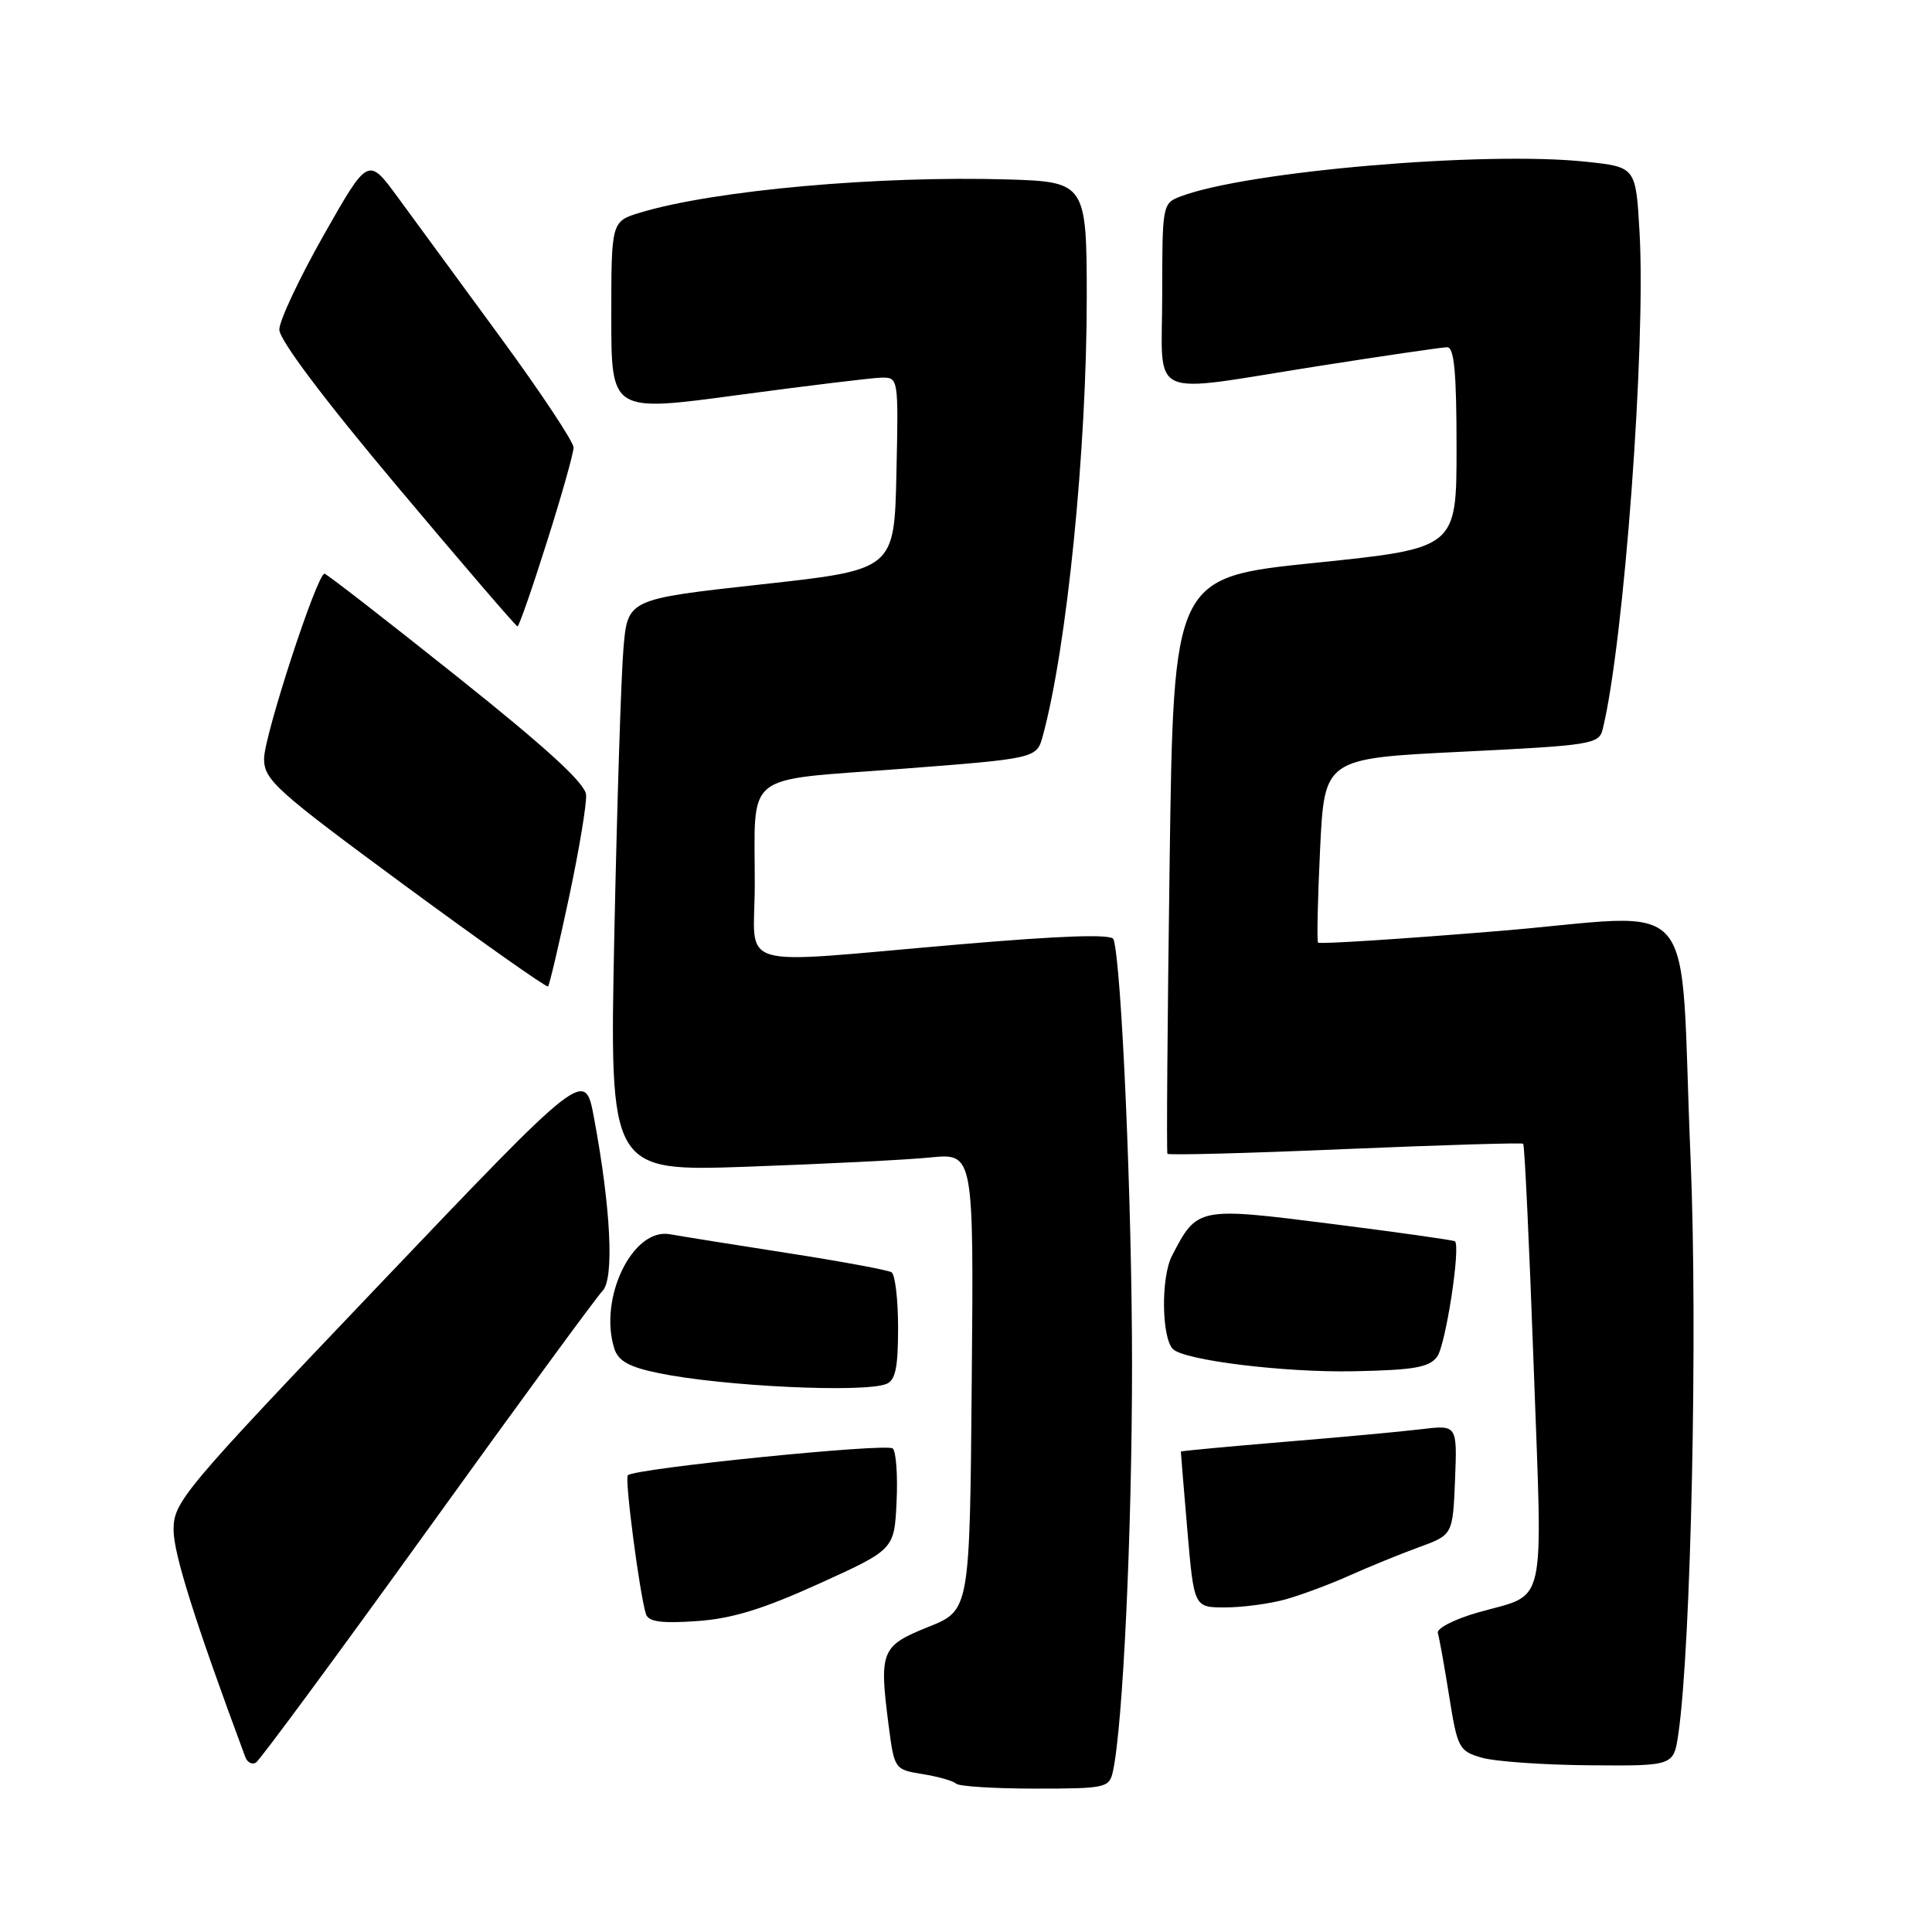 <?xml version="1.0" encoding="UTF-8" standalone="no"?>
<!DOCTYPE svg PUBLIC "-//W3C//DTD SVG 1.1//EN" "http://www.w3.org/Graphics/SVG/1.1/DTD/svg11.dtd" >
<svg xmlns="http://www.w3.org/2000/svg" xmlns:xlink="http://www.w3.org/1999/xlink" version="1.1" viewBox="0 0 256 256">
 <g >
 <path fill="currentColor"
d=" M 147.46 234.75 C 148.79 228.78 150.00 203.11 150.00 180.82 C 150.00 159.55 148.62 127.79 147.55 124.46 C 147.33 123.74 140.72 123.97 126.86 125.16 C 96.65 127.75 100.00 128.73 100.01 117.25 C 100.03 102.04 98.21 103.50 119.26 101.89 C 137.36 100.50 137.36 100.50 138.18 97.50 C 141.38 85.72 144.00 59.57 144.00 39.43 C 144.00 24.36 143.82 24.09 133.68 23.78 C 116.45 23.26 94.73 25.20 84.91 28.15 C 81.00 29.32 81.00 29.32 81.00 41.96 C 81.00 54.61 81.00 54.61 97.75 52.35 C 106.96 51.11 115.53 50.07 116.78 50.04 C 119.05 50.00 119.06 50.05 118.78 62.75 C 118.50 75.50 118.50 75.50 100.83 77.44 C 83.16 79.39 83.16 79.39 82.61 85.94 C 82.30 89.55 81.76 106.62 81.40 123.87 C 80.76 155.24 80.76 155.24 99.13 154.59 C 109.23 154.23 120.09 153.69 123.26 153.37 C 129.03 152.80 129.03 152.80 128.76 183.09 C 128.50 213.38 128.50 213.38 123.00 215.58 C 116.76 218.08 116.48 218.77 117.73 228.48 C 118.50 234.45 118.52 234.47 122.26 235.08 C 124.33 235.41 126.32 235.98 126.68 236.34 C 127.04 236.70 131.75 237.00 137.15 237.00 C 146.51 237.00 146.98 236.90 147.46 234.75 Z  M 56.64 202.74 C 68.61 186.11 79.05 171.85 79.84 171.05 C 81.41 169.45 80.94 160.07 78.70 148.07 C 77.50 141.64 77.50 141.64 50.25 170.24 C 24.15 197.63 23.00 199.00 23.00 202.73 C 23.00 205.88 25.84 214.88 32.50 232.81 C 32.77 233.54 33.41 233.87 33.92 233.55 C 34.43 233.23 44.66 219.37 56.64 202.74 Z  M 222.39 229.75 C 224.08 218.19 224.97 176.18 224.01 153.50 C 222.46 117.15 225.85 121.14 198.40 123.38 C 185.51 124.44 174.82 125.12 174.65 124.90 C 174.48 124.68 174.60 119.10 174.92 112.50 C 175.50 100.50 175.50 100.50 193.68 99.61 C 210.97 98.76 211.88 98.61 212.37 96.61 C 215.19 85.10 218.10 45.81 217.25 30.82 C 216.76 22.13 216.76 22.13 210.15 21.43 C 196.74 19.99 165.20 22.69 156.43 26.03 C 154.04 26.93 154.00 27.16 154.00 38.98 C 154.00 53.24 151.61 52.14 174.67 48.51 C 183.38 47.14 191.06 46.02 191.75 46.01 C 192.69 46.00 193.00 49.33 193.00 59.33 C 193.00 72.65 193.00 72.65 174.25 74.58 C 155.50 76.50 155.50 76.50 154.98 114.50 C 154.69 135.40 154.56 152.67 154.69 152.88 C 154.82 153.09 165.40 152.81 178.21 152.26 C 191.02 151.72 201.65 151.40 201.83 151.55 C 202.02 151.71 202.64 164.97 203.22 181.02 C 204.41 213.96 205.08 211.02 195.84 213.66 C 192.71 214.55 190.33 215.78 190.52 216.39 C 190.71 217.00 191.39 220.76 192.02 224.74 C 193.12 231.65 193.33 232.03 196.34 232.90 C 198.08 233.41 204.51 233.86 210.64 233.91 C 221.77 234.00 221.77 234.00 222.39 229.75 Z  M 108.50 209.86 C 118.50 205.32 118.50 205.32 118.80 199.01 C 118.97 195.54 118.74 192.35 118.30 191.93 C 117.53 191.19 84.10 194.57 83.19 195.48 C 82.75 195.92 84.75 211.21 85.59 213.87 C 85.92 214.89 87.59 215.13 92.26 214.81 C 96.92 214.50 101.03 213.25 108.50 209.86 Z  M 170.33 211.93 C 172.43 211.34 176.25 209.92 178.83 208.76 C 181.40 207.61 185.53 205.92 188.00 205.02 C 192.50 203.38 192.50 203.38 192.80 196.09 C 193.09 188.80 193.09 188.80 188.30 189.38 C 185.66 189.70 177.43 190.46 170.00 191.07 C 162.57 191.69 156.49 192.26 156.47 192.34 C 156.46 192.43 156.85 197.11 157.33 202.75 C 158.21 213.00 158.21 213.00 162.36 212.99 C 164.64 212.99 168.22 212.51 170.33 211.93 Z  M 117.42 183.39 C 118.65 182.92 119.00 181.26 119.00 175.95 C 119.00 172.19 118.61 168.88 118.13 168.58 C 117.66 168.29 111.47 167.14 104.38 166.04 C 97.30 164.94 90.26 163.81 88.75 163.54 C 83.83 162.66 79.29 172.03 81.40 178.69 C 81.93 180.35 83.35 181.14 87.30 181.95 C 95.73 183.69 114.33 184.58 117.42 183.39 Z  M 190.44 179.75 C 191.56 178.21 193.56 165.20 192.79 164.48 C 192.63 164.33 185.30 163.29 176.50 162.18 C 158.70 159.92 158.64 159.93 155.29 166.41 C 153.82 169.25 153.91 177.24 155.42 178.76 C 156.92 180.25 170.16 181.88 179.33 181.70 C 187.40 181.54 189.39 181.19 190.44 179.75 Z  M 75.39 118.94 C 76.73 112.65 77.75 106.52 77.66 105.32 C 77.55 103.79 72.45 99.13 60.50 89.60 C 51.15 82.14 43.27 76.03 43.00 76.02 C 42.02 75.98 34.98 97.55 34.99 100.55 C 35.00 103.35 36.55 104.74 53.64 117.33 C 63.90 124.87 72.44 130.90 72.62 130.71 C 72.80 130.53 74.05 125.23 75.39 118.94 Z  M 72.46 71.83 C 74.41 65.69 76.00 60.05 76.00 59.30 C 76.00 58.54 71.64 51.98 66.32 44.71 C 60.99 37.45 54.87 29.09 52.71 26.14 C 48.78 20.78 48.78 20.78 42.90 31.14 C 39.67 36.84 37.02 42.48 37.01 43.67 C 37.01 45.03 42.86 52.82 52.61 64.42 C 61.19 74.64 68.38 83.00 68.57 83.00 C 68.77 83.00 70.52 77.98 72.46 71.83 Z "/>
</g>
</svg>